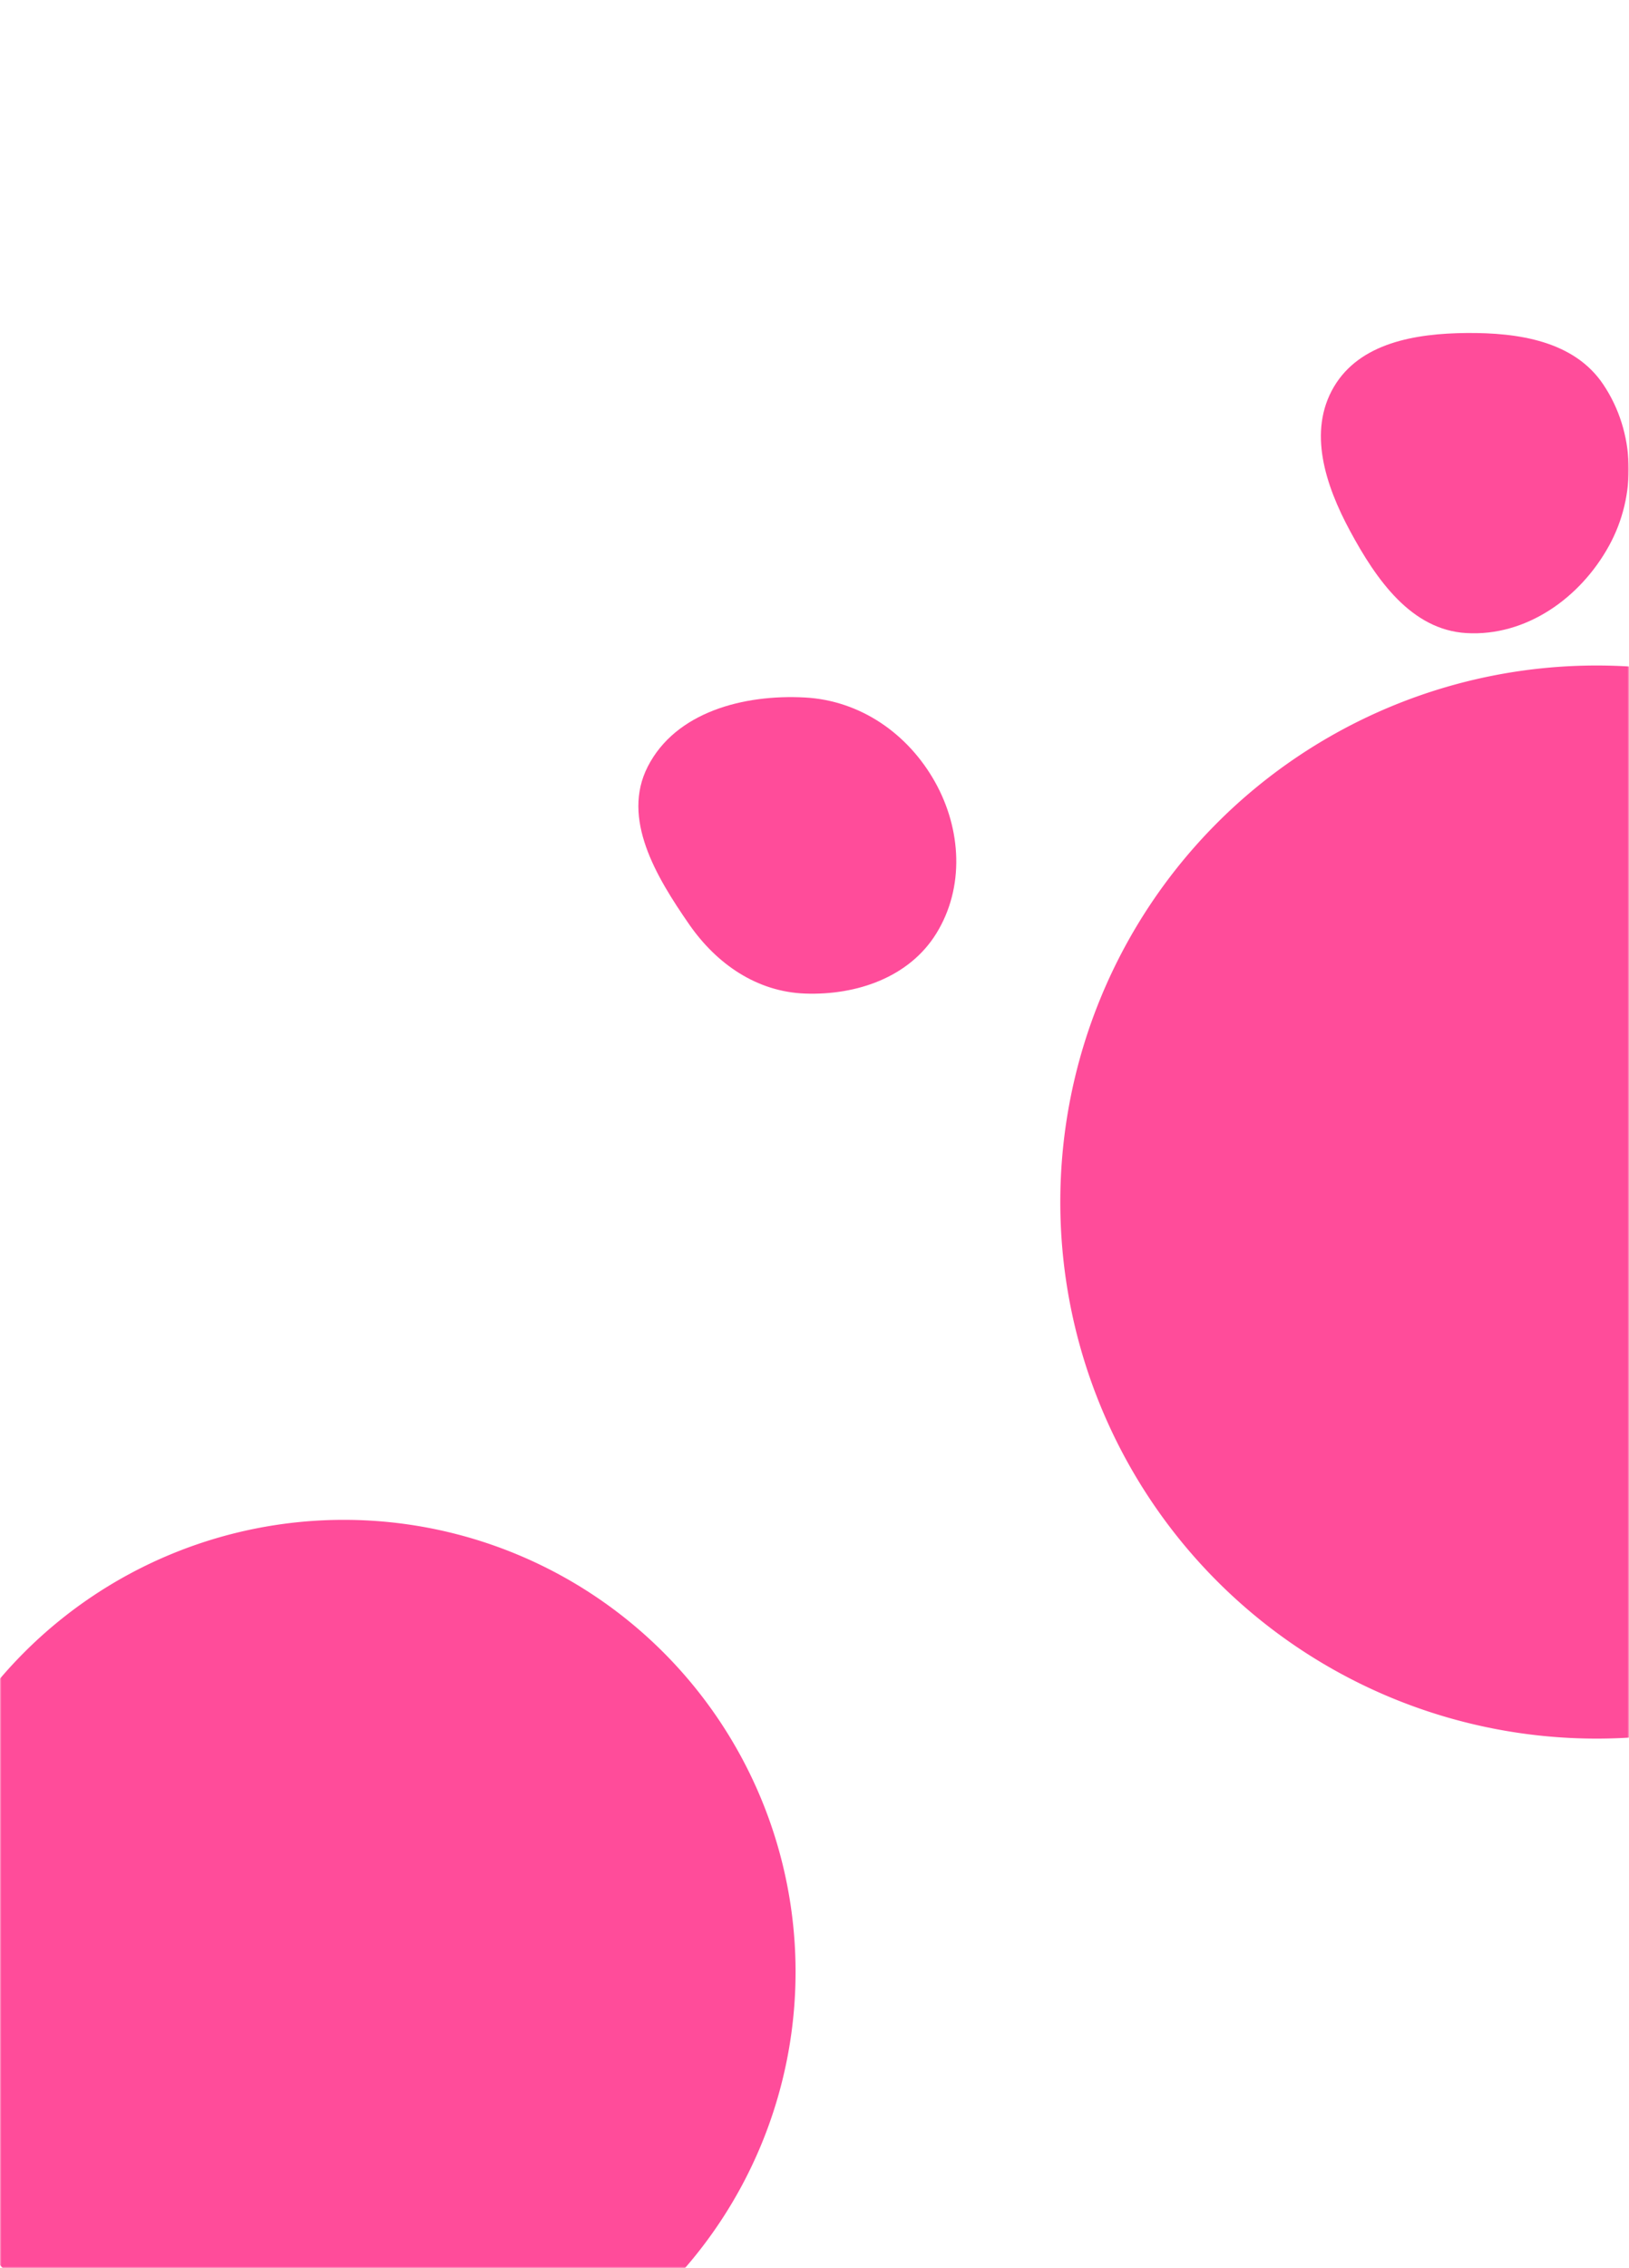 <svg xmlns="http://www.w3.org/2000/svg" version="1.1" xmlns:xlink="http://www.w3.org/1999/xlink" xmlns:svgjs="http://svgjs.com/svgjs" width="549" height="764" preserveAspectRatio="none" viewBox="0 0 549 764"><g mask="url(&quot;#SvgjsMask1154&quot;)" fill="none"><path d="M271.296,334.687C288.685,335.319,306.447,329.219,315.577,314.407C325.119,298.928,324.025,279.393,315.172,263.509C306.067,247.173,289.97,235.972,271.296,234.957C250.645,233.834,227.707,239.826,218.299,258.243C209.37,275.723,221.077,295.248,232.26,311.379C241.514,324.728,255.064,334.097,271.296,334.687" fill="rgba(255, 0, 111, 0.7)" class="triangle-float3"></path><path d="M-36.38 664.22 a152.25 152.25 0 1 0 304.5 0 a152.25 152.25 0 1 0 -304.5 0z" fill="rgba(255, 0, 111, 0.7)" class="triangle-float1"></path><path d="M494.231,213.26C514.318,214.423,532.561,201.479,542.263,183.852C551.631,166.832,551.142,145.647,540.327,129.508C530.533,114.892,511.824,112.018,494.231,112.175C477,112.329,458.292,115.475,449.54,130.319C440.689,145.332,446.686,163.457,454.953,178.799C463.808,195.233,475.594,212.181,494.231,213.26" fill="rgba(255, 0, 111, 0.7)" class="triangle-float1"></path><path d="M357.34 404.92 a180.74 180.74 0 1 0 361.48 0 a180.74 180.74 0 1 0 -361.48 0z" fill="rgba(255, 0, 111, 0.7)" class="triangle-float1"></path></g><defs><mask id="SvgjsMask1154"><rect width="549" height="764" fill="#ffffff"></rect></mask><style>
            @keyframes float1 {
                0%{transform: translate(0, 0)}
                50%{transform: translate(-10px, 0)}
                100%{transform: translate(0, 0)}
            }

            .triangle-float1 {
                animation: float1 5s infinite;
            }

            @keyframes float2 {
                0%{transform: translate(0, 0)}
                50%{transform: translate(-5px, -5px)}
                100%{transform: translate(0, 0)}
            }

            .triangle-float2 {
                animation: float2 4s infinite;
            }

            @keyframes float3 {
                0%{transform: translate(0, 0)}
                50%{transform: translate(0, -10px)}
                100%{transform: translate(0, 0)}
            }

            .triangle-float3 {
                animation: float3 6s infinite;
            }
        </style></defs></svg>